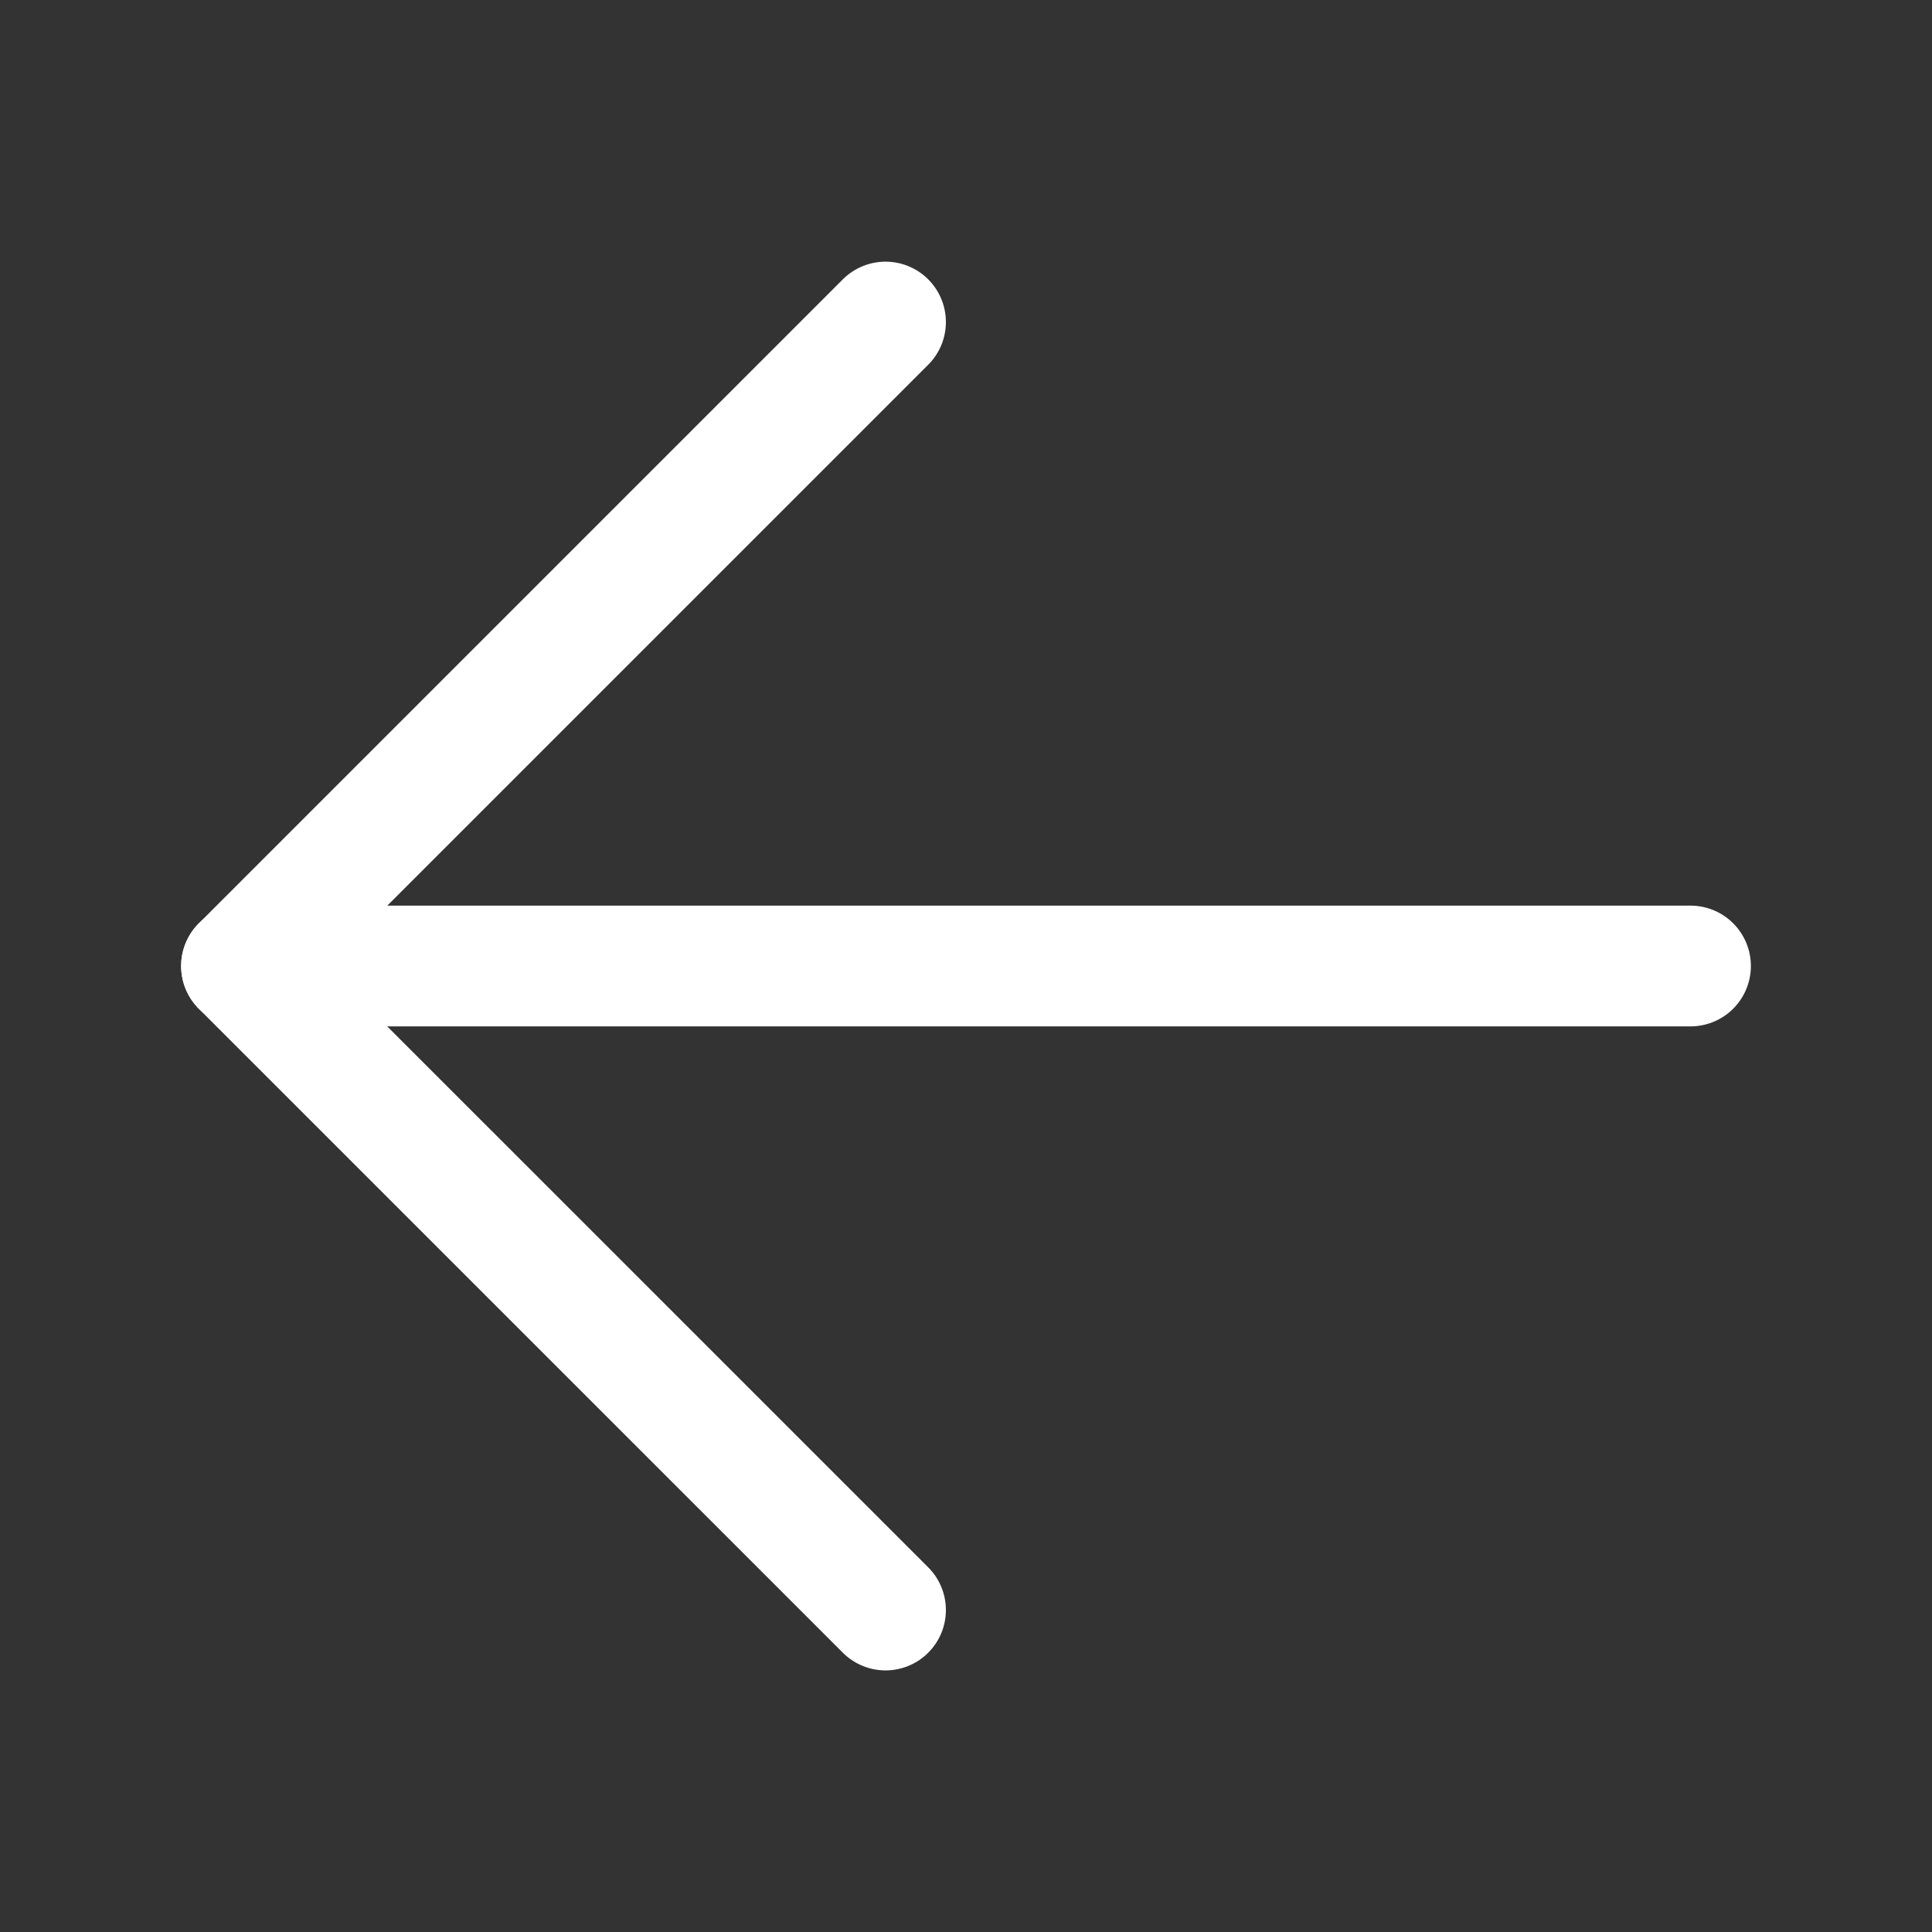 <svg width="32" height="32" viewBox="0 0 32 32" fill="none" xmlns="http://www.w3.org/2000/svg">
<rect x="0" y="0" width="32" height="32" fill="#333333" stroke="none"/>
<path d="M28 16H4" stroke="white" stroke-width="2" stroke-linecap="round" stroke-linejoin="round"/>
<path d="M14.667 5.334L4 16.001L14.667 26.667" stroke="white" stroke-width="2" stroke-linecap="round" stroke-linejoin="round"/>
</svg>
